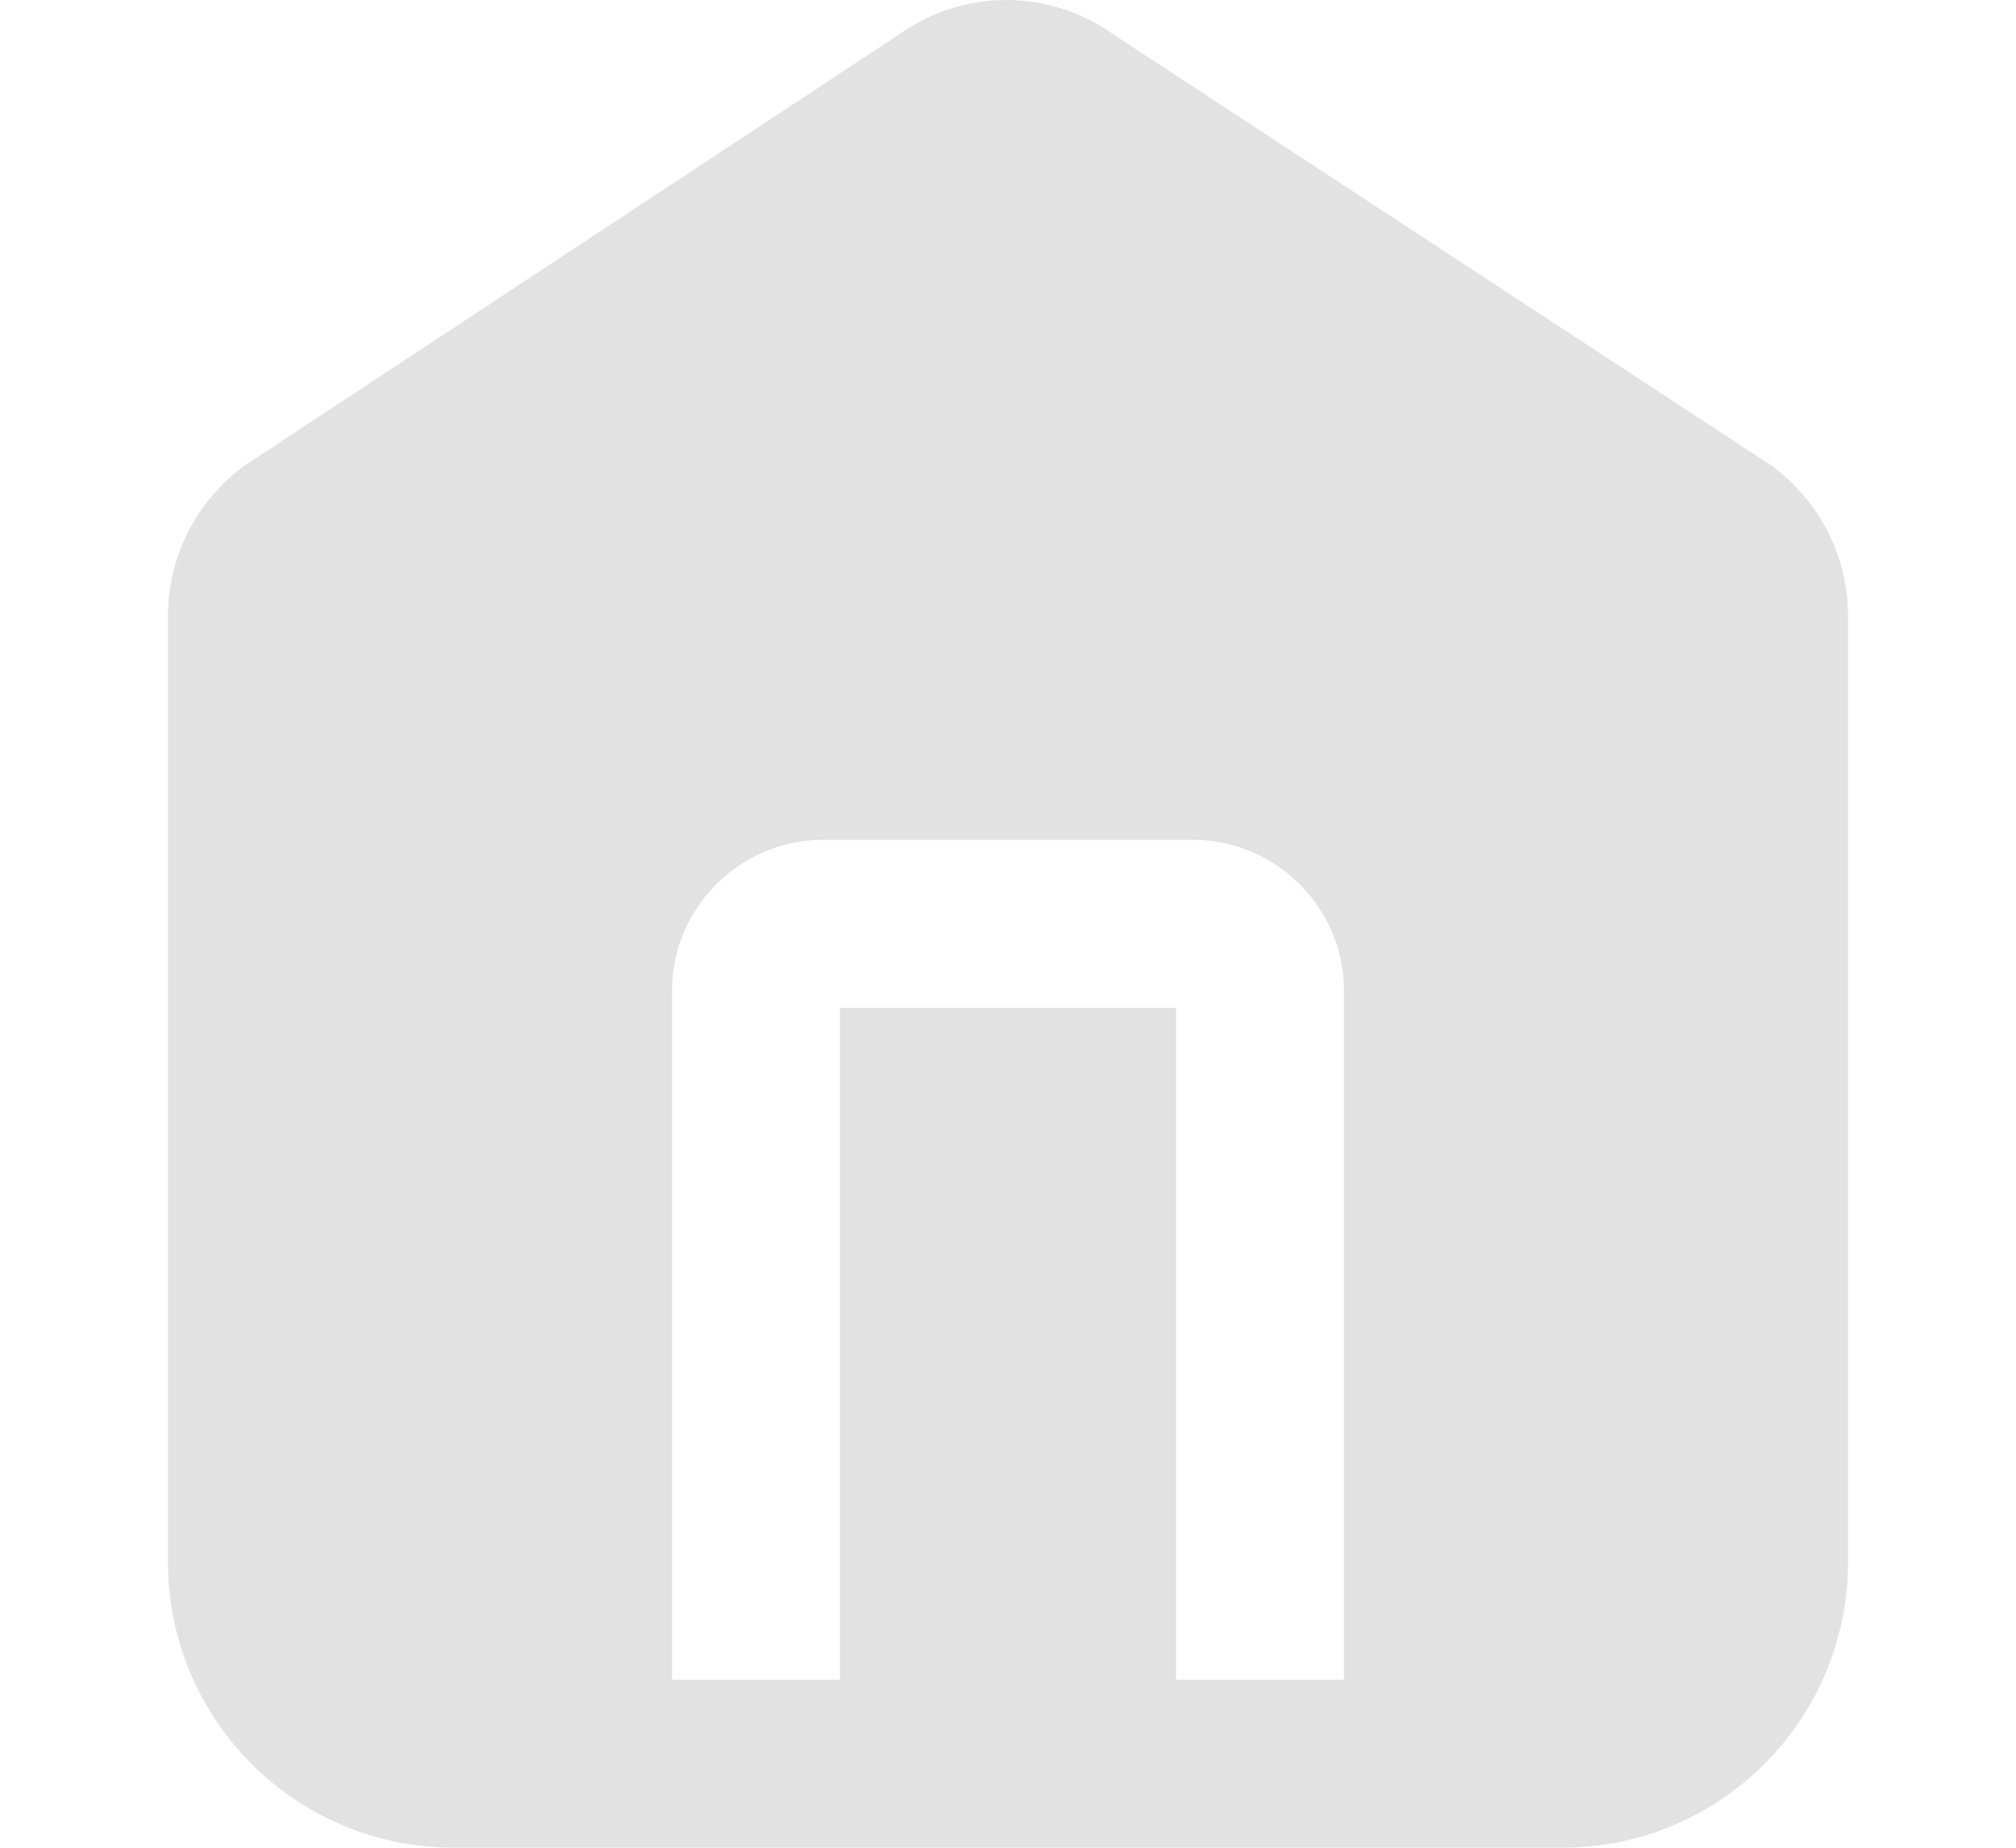 <svg width="24" height="22" viewBox="0 0 24 22" fill="none" xmlns="http://www.w3.org/2000/svg">
<path fill-rule="evenodd" clip-rule="evenodd" d="M21.1 5.551L21.13 5.575C21.667 5.988 22 6.628 22 7.332V18.588C22.002 19.035 21.915 19.479 21.745 19.893C21.575 20.307 21.324 20.683 21.008 21C20.693 21.317 20.317 21.568 19.904 21.74C19.491 21.912 19.047 22 18.6 22H5.4C4.953 22 4.509 21.912 4.096 21.74C3.683 21.568 3.307 21.317 2.992 21C2.676 20.683 2.426 20.307 2.255 19.893C2.085 19.479 1.998 19.035 2 18.588V7.332C2 6.628 2.333 5.988 2.87 5.575L2.899 5.552L10.689 0.42C11.064 0.147 11.516 0 11.979 0C12.443 0 12.895 0.147 13.27 0.42L21.1 5.551ZM10 12V20H8V11.8C8 10.808 8.808 10 9.8 10H14.2C15.192 10 16 10.808 16 11.8V20H14V12H10Z" fill="#E2E2E2"/>
</svg>
